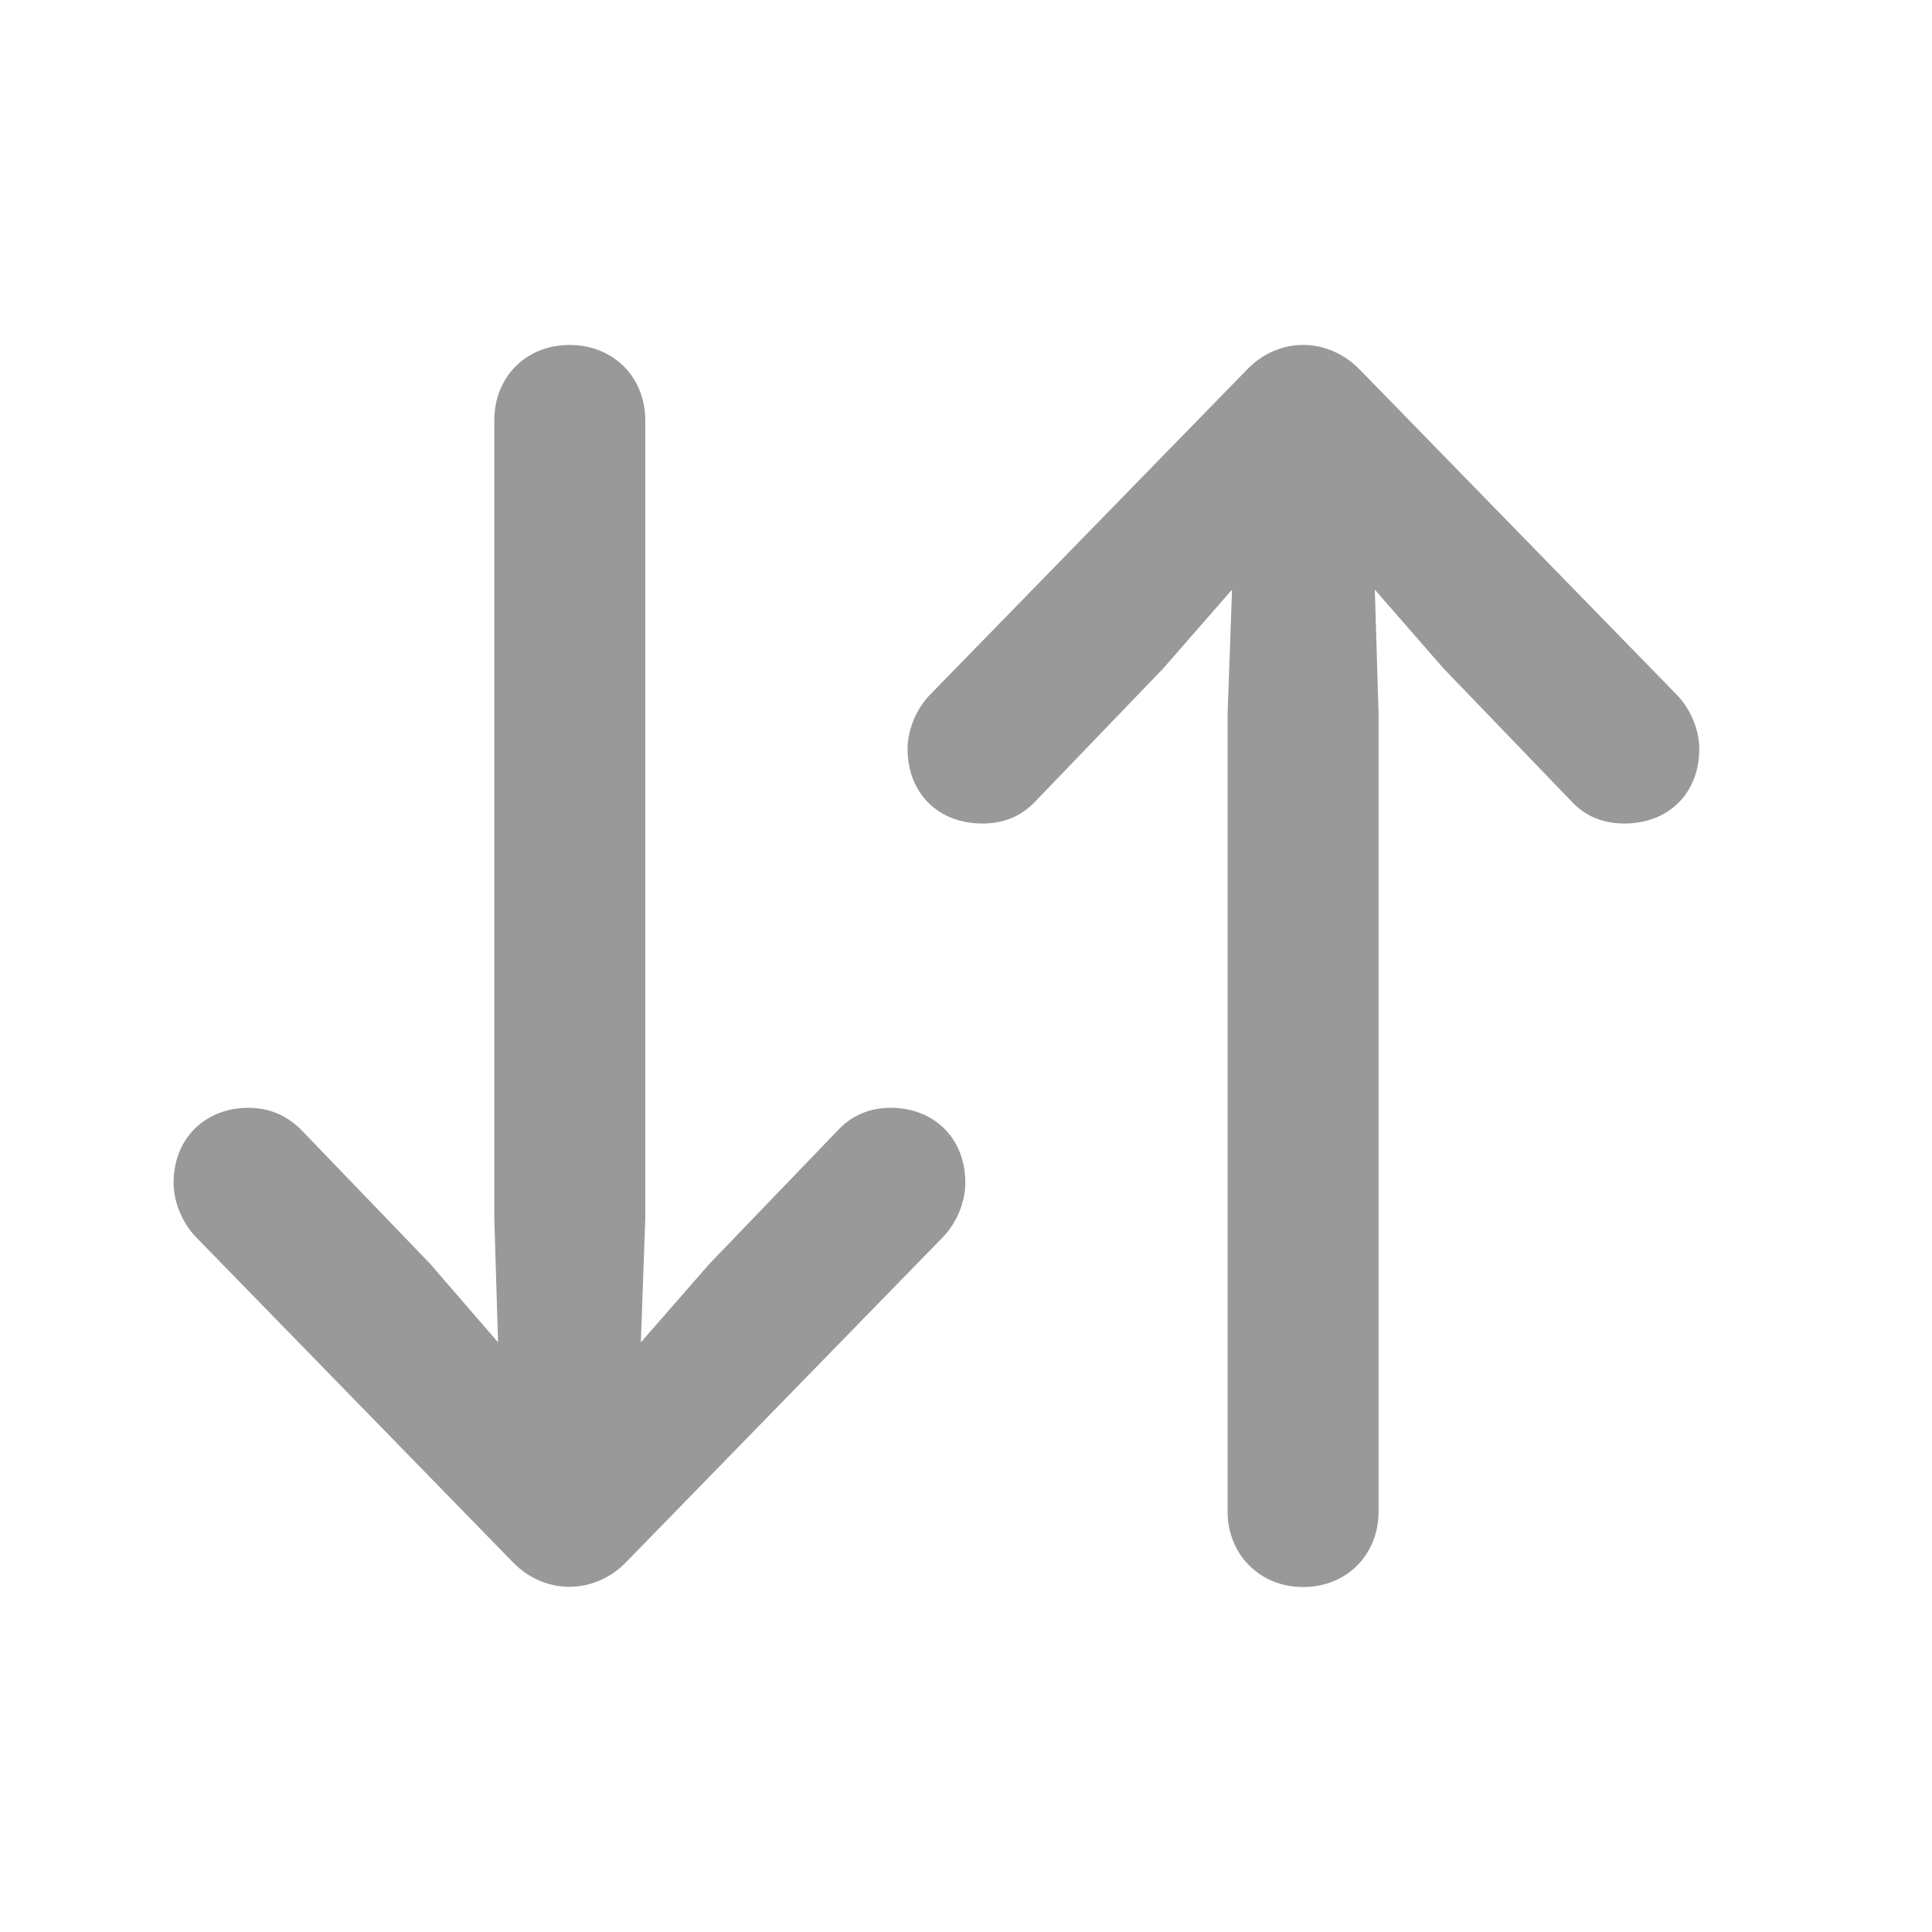 <svg width="20" height="20" viewBox="0 0 20 20" fill="none" xmlns="http://www.w3.org/2000/svg">
<path fill-rule="evenodd" clip-rule="evenodd" d="M10.169 8.525C9.714 8.525 9.395 8.213 9.395 7.751C9.395 7.555 9.486 7.334 9.635 7.184L12.91 3.825C13.236 3.486 13.743 3.486 14.075 3.825L17.35 7.184C17.5 7.334 17.591 7.555 17.591 7.751C17.591 8.213 17.272 8.525 16.816 8.525C16.602 8.525 16.419 8.454 16.276 8.304L14.941 6.917L14.232 6.104L14.271 7.386L14.271 15.648C14.271 16.09 13.945 16.429 13.49 16.429C13.04 16.429 12.708 16.09 12.708 15.648L12.708 7.386L12.754 6.104L12.044 6.917L10.71 8.304C10.566 8.454 10.384 8.525 10.169 8.525ZM2.038 12.816C1.888 12.666 1.797 12.445 1.797 12.243C1.797 11.787 2.122 11.468 2.571 11.468C2.786 11.468 2.969 11.546 3.118 11.696L4.453 13.083L5.156 13.896L5.117 12.614L5.117 4.352C5.117 3.903 5.443 3.571 5.898 3.571C6.348 3.571 6.68 3.903 6.68 4.352L6.68 12.614L6.634 13.896L7.344 13.083L8.678 11.696C8.821 11.546 9.004 11.468 9.219 11.468C9.674 11.468 9.993 11.787 9.993 12.243C9.993 12.445 9.902 12.666 9.752 12.816L6.478 16.175C6.152 16.507 5.644 16.514 5.312 16.175L2.038 12.816Z" fill="black" fill-opacity="0.4"/>
</svg>
